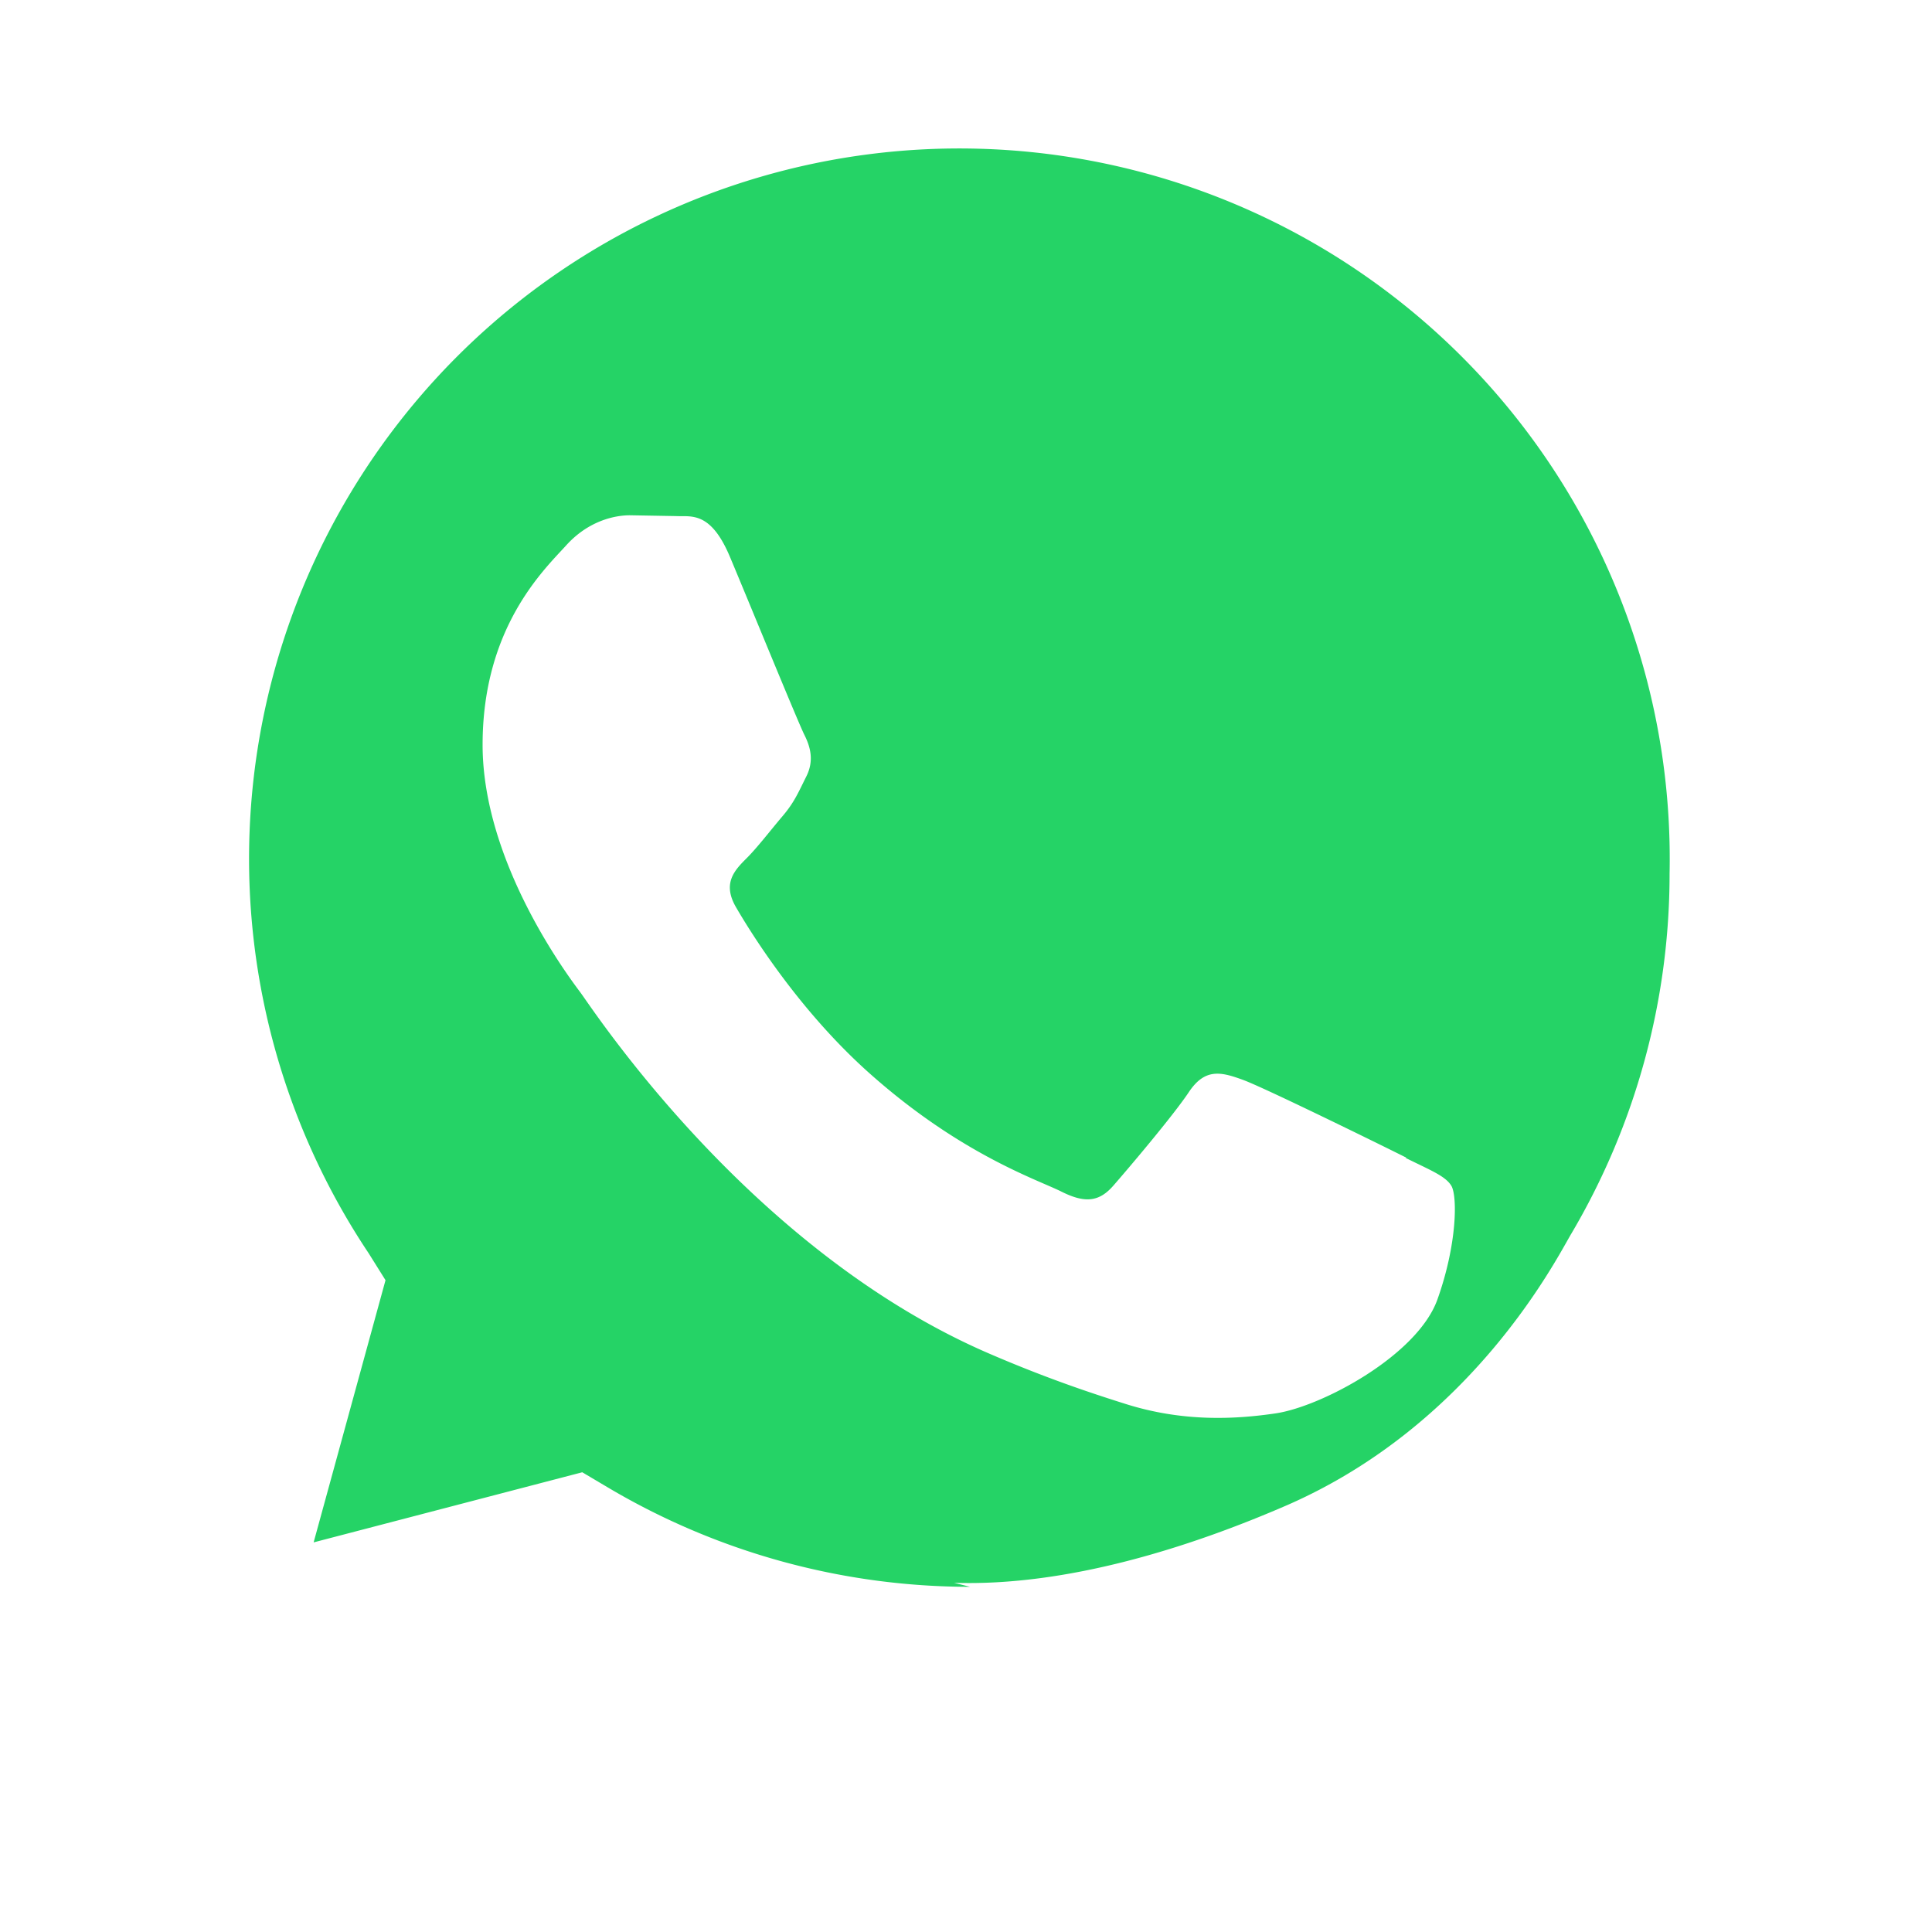 <svg role="img" viewBox="0 0 24 24" xmlns="http://www.w3.org/2000/svg">
  <title>WhatsApp (Brand Green)</title>
  <path d="M17.472 14.382c-.297-.149-1.758-.867-2.03-.967-.273-.1-.472-.149-.672.149-.198.298-.767.967-.94 1.165-.173.198-.347.223-.644.074-.297-.149-1.255-.462-2.39-1.475-.883-.788-1.48-1.76-1.653-2.058-.173-.298-.018-.459.13-.607.134-.133.298-.348.446-.522.148-.173.198-.297.297-.495.1-.198.05-.371-.025-.52-.075-.149-.672-1.61-.922-2.205-.242-.579-.487-.5-.672-.51l-.572-.01c-.198 0-.52.074-.79.372s-1.04 1.016-1.04 2.479 1.065 2.876 1.213 3.074c.149.198 2.095 3.2 5.076 4.487.709.306 1.262.49 1.694.626.712.226 1.36.194 1.872.118.571-.086 1.758-.72 2.006-1.414.248-.694.248-1.29.173-1.413-.074-.123-.272-.198-.57-.347zm-5.421 5.33h-.004a8.822 8.822 0 01-4.492-1.232l-.322-.191-3.337.871.893-3.257-.209-.334a8.824 8.824 0 1116.16-4.716 8.79 8.79 0 01-1.231 4.49c-.205.355-1.243 2.357-3.514 3.352-1.194.519-2.73 1.014-4.144.967z" fill="#25D366"/>
</svg>
